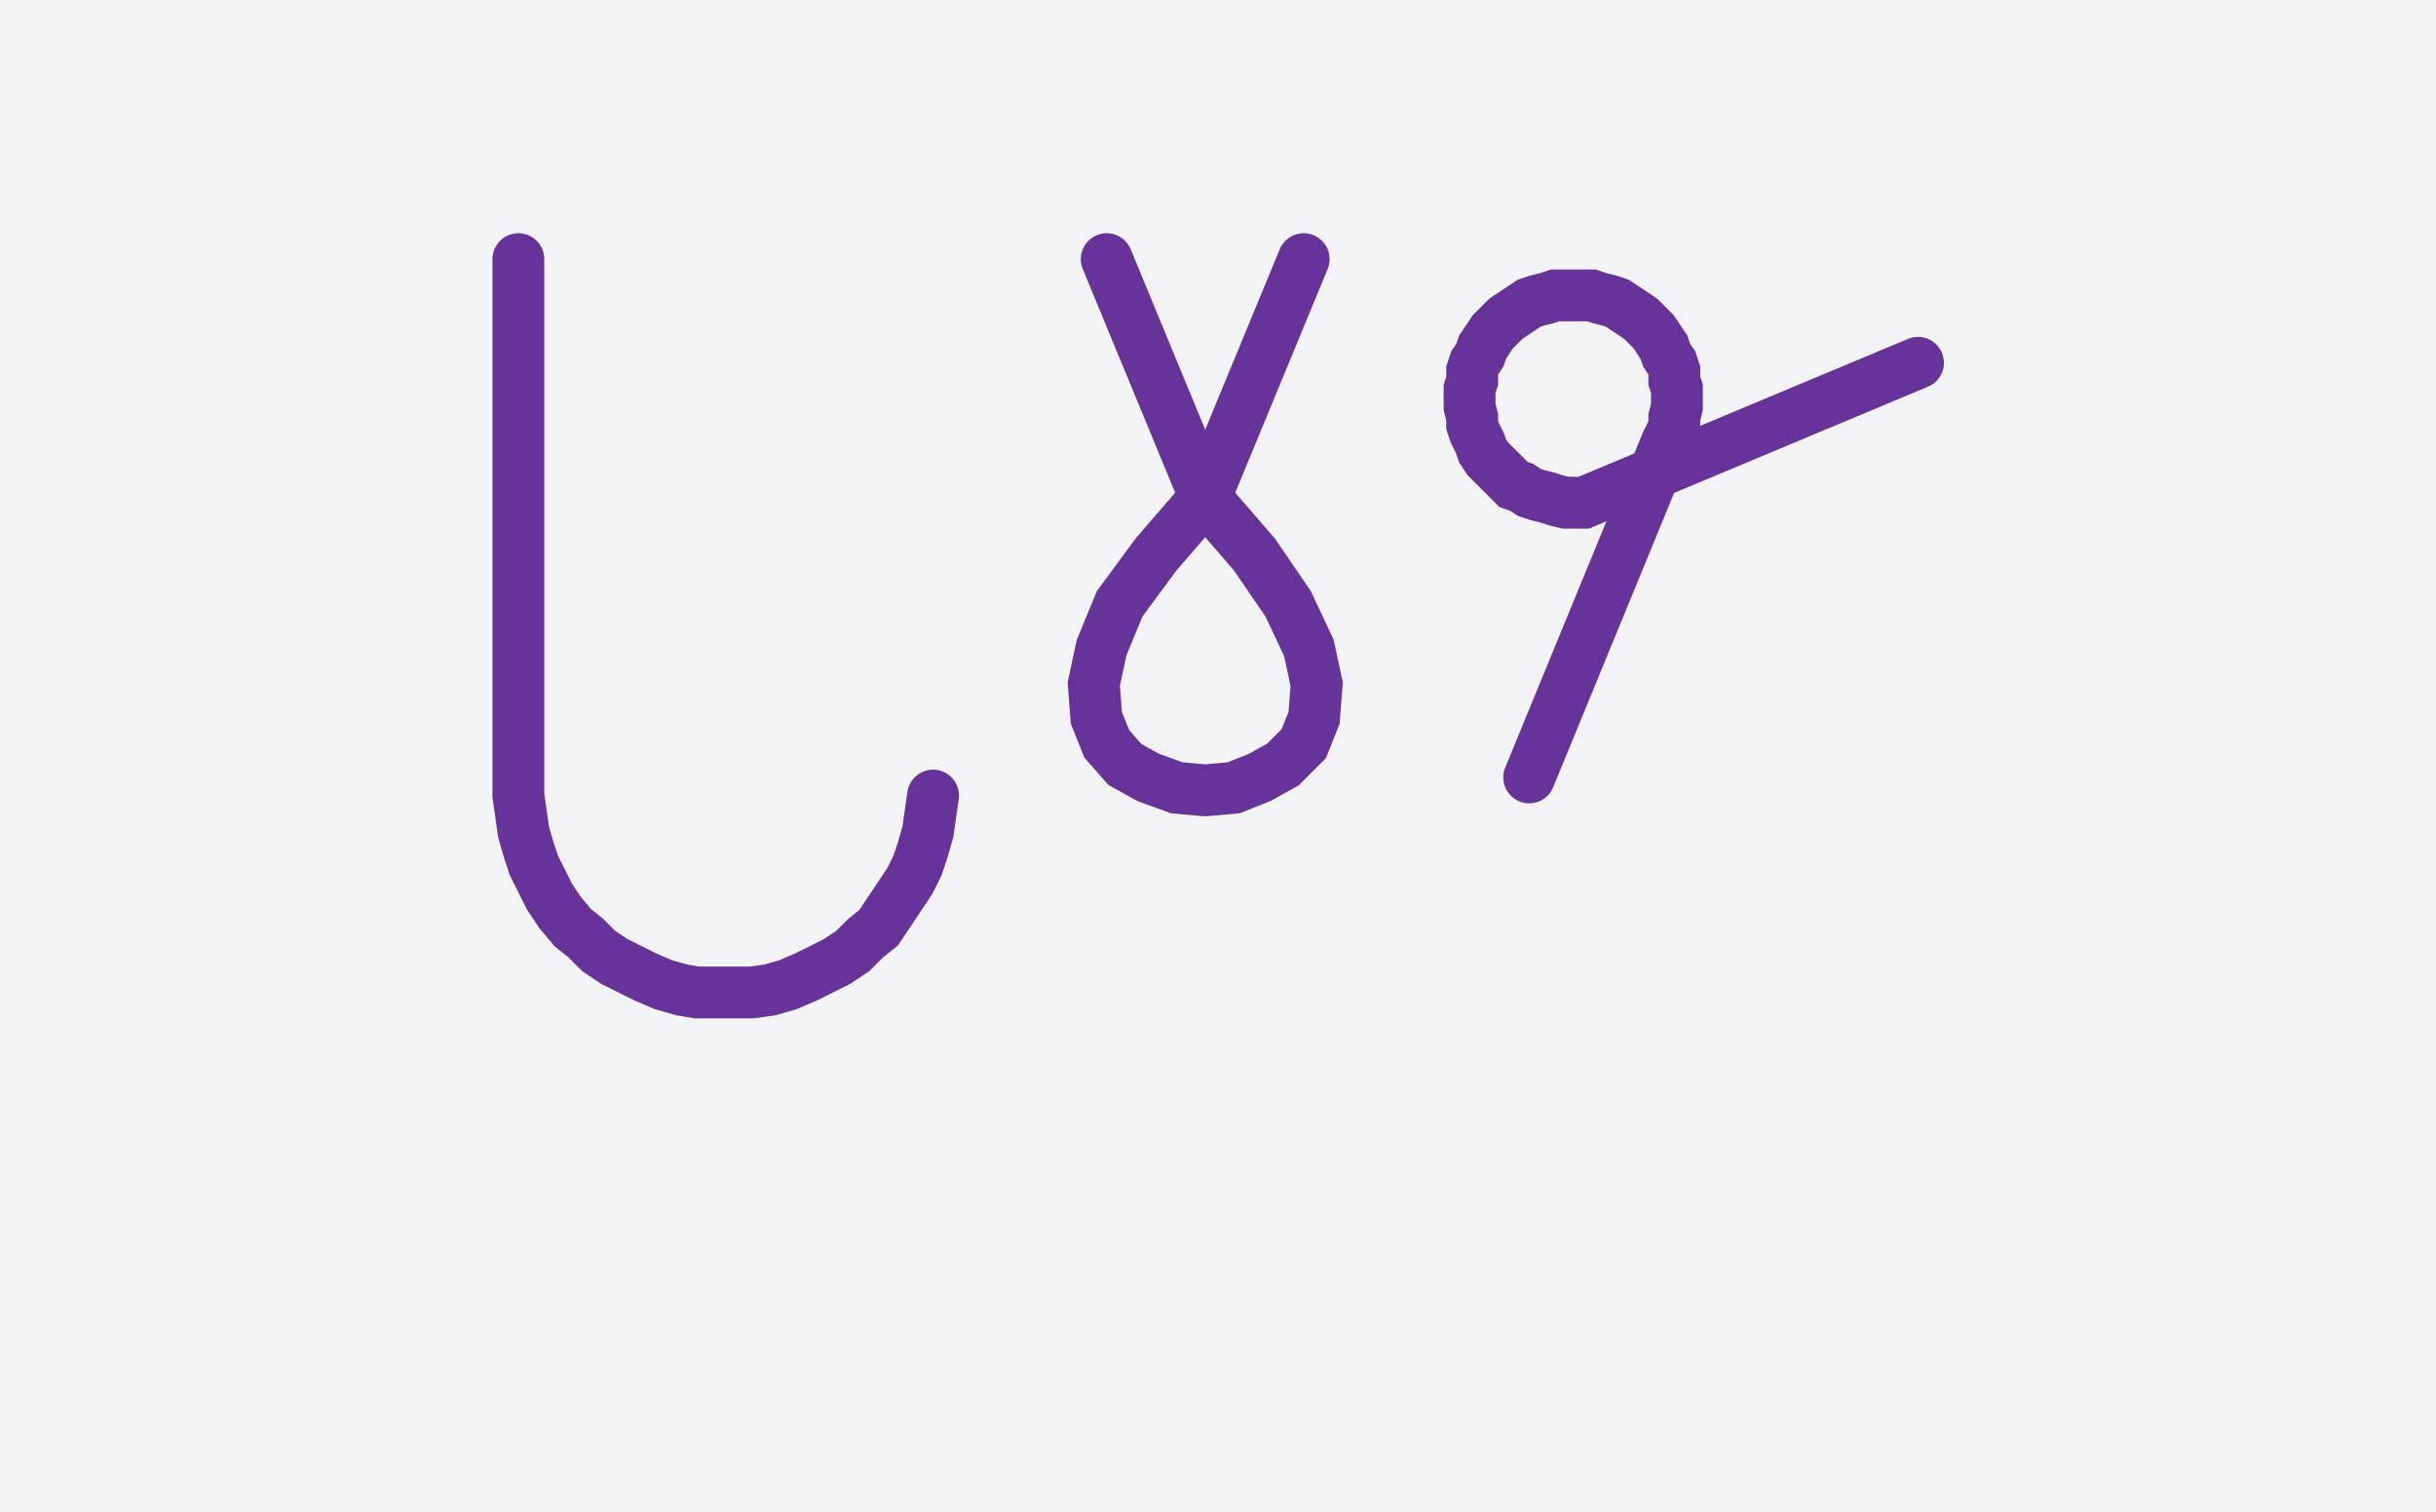 <svg xmlns="http://www.w3.org/2000/svg" width="93.987" height="58.341" style="fill:none; stroke-linecap:round;">
    <rect width="100%" height="100%" fill="#F3F3F7" />
<path stroke="#663399" stroke-width="2" d="M 90,40" />
<path stroke="#663399" stroke-width="2" d="M 20,10 20,30 20,30.7 20.1,31.4 20.2,32.1 20.4,32.8 20.6,33.4 20.9,34 21.2,34.6 21.6,35.2 22.1,35.8 22.6,36.2 23.1,36.7 23.7,37.1 24.3,37.4 24.9,37.7 25.6,38 26.3,38.2 26.9,38.3 27.6,38.3 28.3,38.3 29,38.3 29.7,38.2 30.4,38 31.1,37.7 31.7,37.4 32.3,37.1 32.9,36.7 33.4,36.2 33.9,35.8 34.3,35.2 34.7,34.6 35.1,34 35.4,33.4 35.6,32.8 35.8,32.1 35.9,31.4 36,30.7" />
<path stroke="#663399" stroke-width="2" d="M 42.7,30" />
<path stroke="#663399" stroke-width="2" d="M 42.7,10 46.5,19.2" />
<path stroke="#663399" stroke-width="2" d="M 46.5,19.2 48.4,21.4 49.7,23.3 50.5,25 50.8,26.4 50.7,27.7 50.3,28.7 49.5,29.5 48.6,30 47.6,30.4 46.5,30.5 45.4,30.4 44.3,30 43.4,29.5 42.7,28.7 42.3,27.7 42.2,26.4 42.5,25 43.2,23.3 44.6,21.4 46.5,19.2 50.3,10" />
<path stroke="#663399" stroke-width="2" d="M 57,30" />
<path stroke="#663399" stroke-width="2" d="M 59,30 64.3,17.1 64.5,16.7 64.6,16.4 64.6,16.1 64.7,15.7 64.7,15.4 64.7,15 64.6,14.7 64.6,14.3 64.5,14 64.3,13.7 64.2,13.4 64,13.1 63.8,12.8 63.5,12.5 63.3,12.3 63,12.1 62.7,11.9 62.4,11.7 62.1,11.6 61.7,11.5 61.4,11.4 61.1,11.4 60.7,11.4 60.4,11.4 60,11.4 59.7,11.5 59.3,11.6 59,11.7 58.7,11.9 58.4,12.1 58.1,12.3 57.9,12.5 57.6,12.8 57.4,13.1 57.2,13.4 57.1,13.7 56.9,14 56.8,14.3 56.8,14.7 56.7,15 56.7,15.4 56.7,15.7 56.8,16.1 56.8,16.4 56.9,16.7 57.1,17.1 57.2,17.4 57.4,17.7 57.6,17.9 57.9,18.2 58.1,18.4 58.4,18.7 58.7,18.8 59,19 59.3,19.1 59.7,19.2 60,19.3 60.4,19.4 60.7,19.4 61.1,19.4 74,14" />
</svg>
